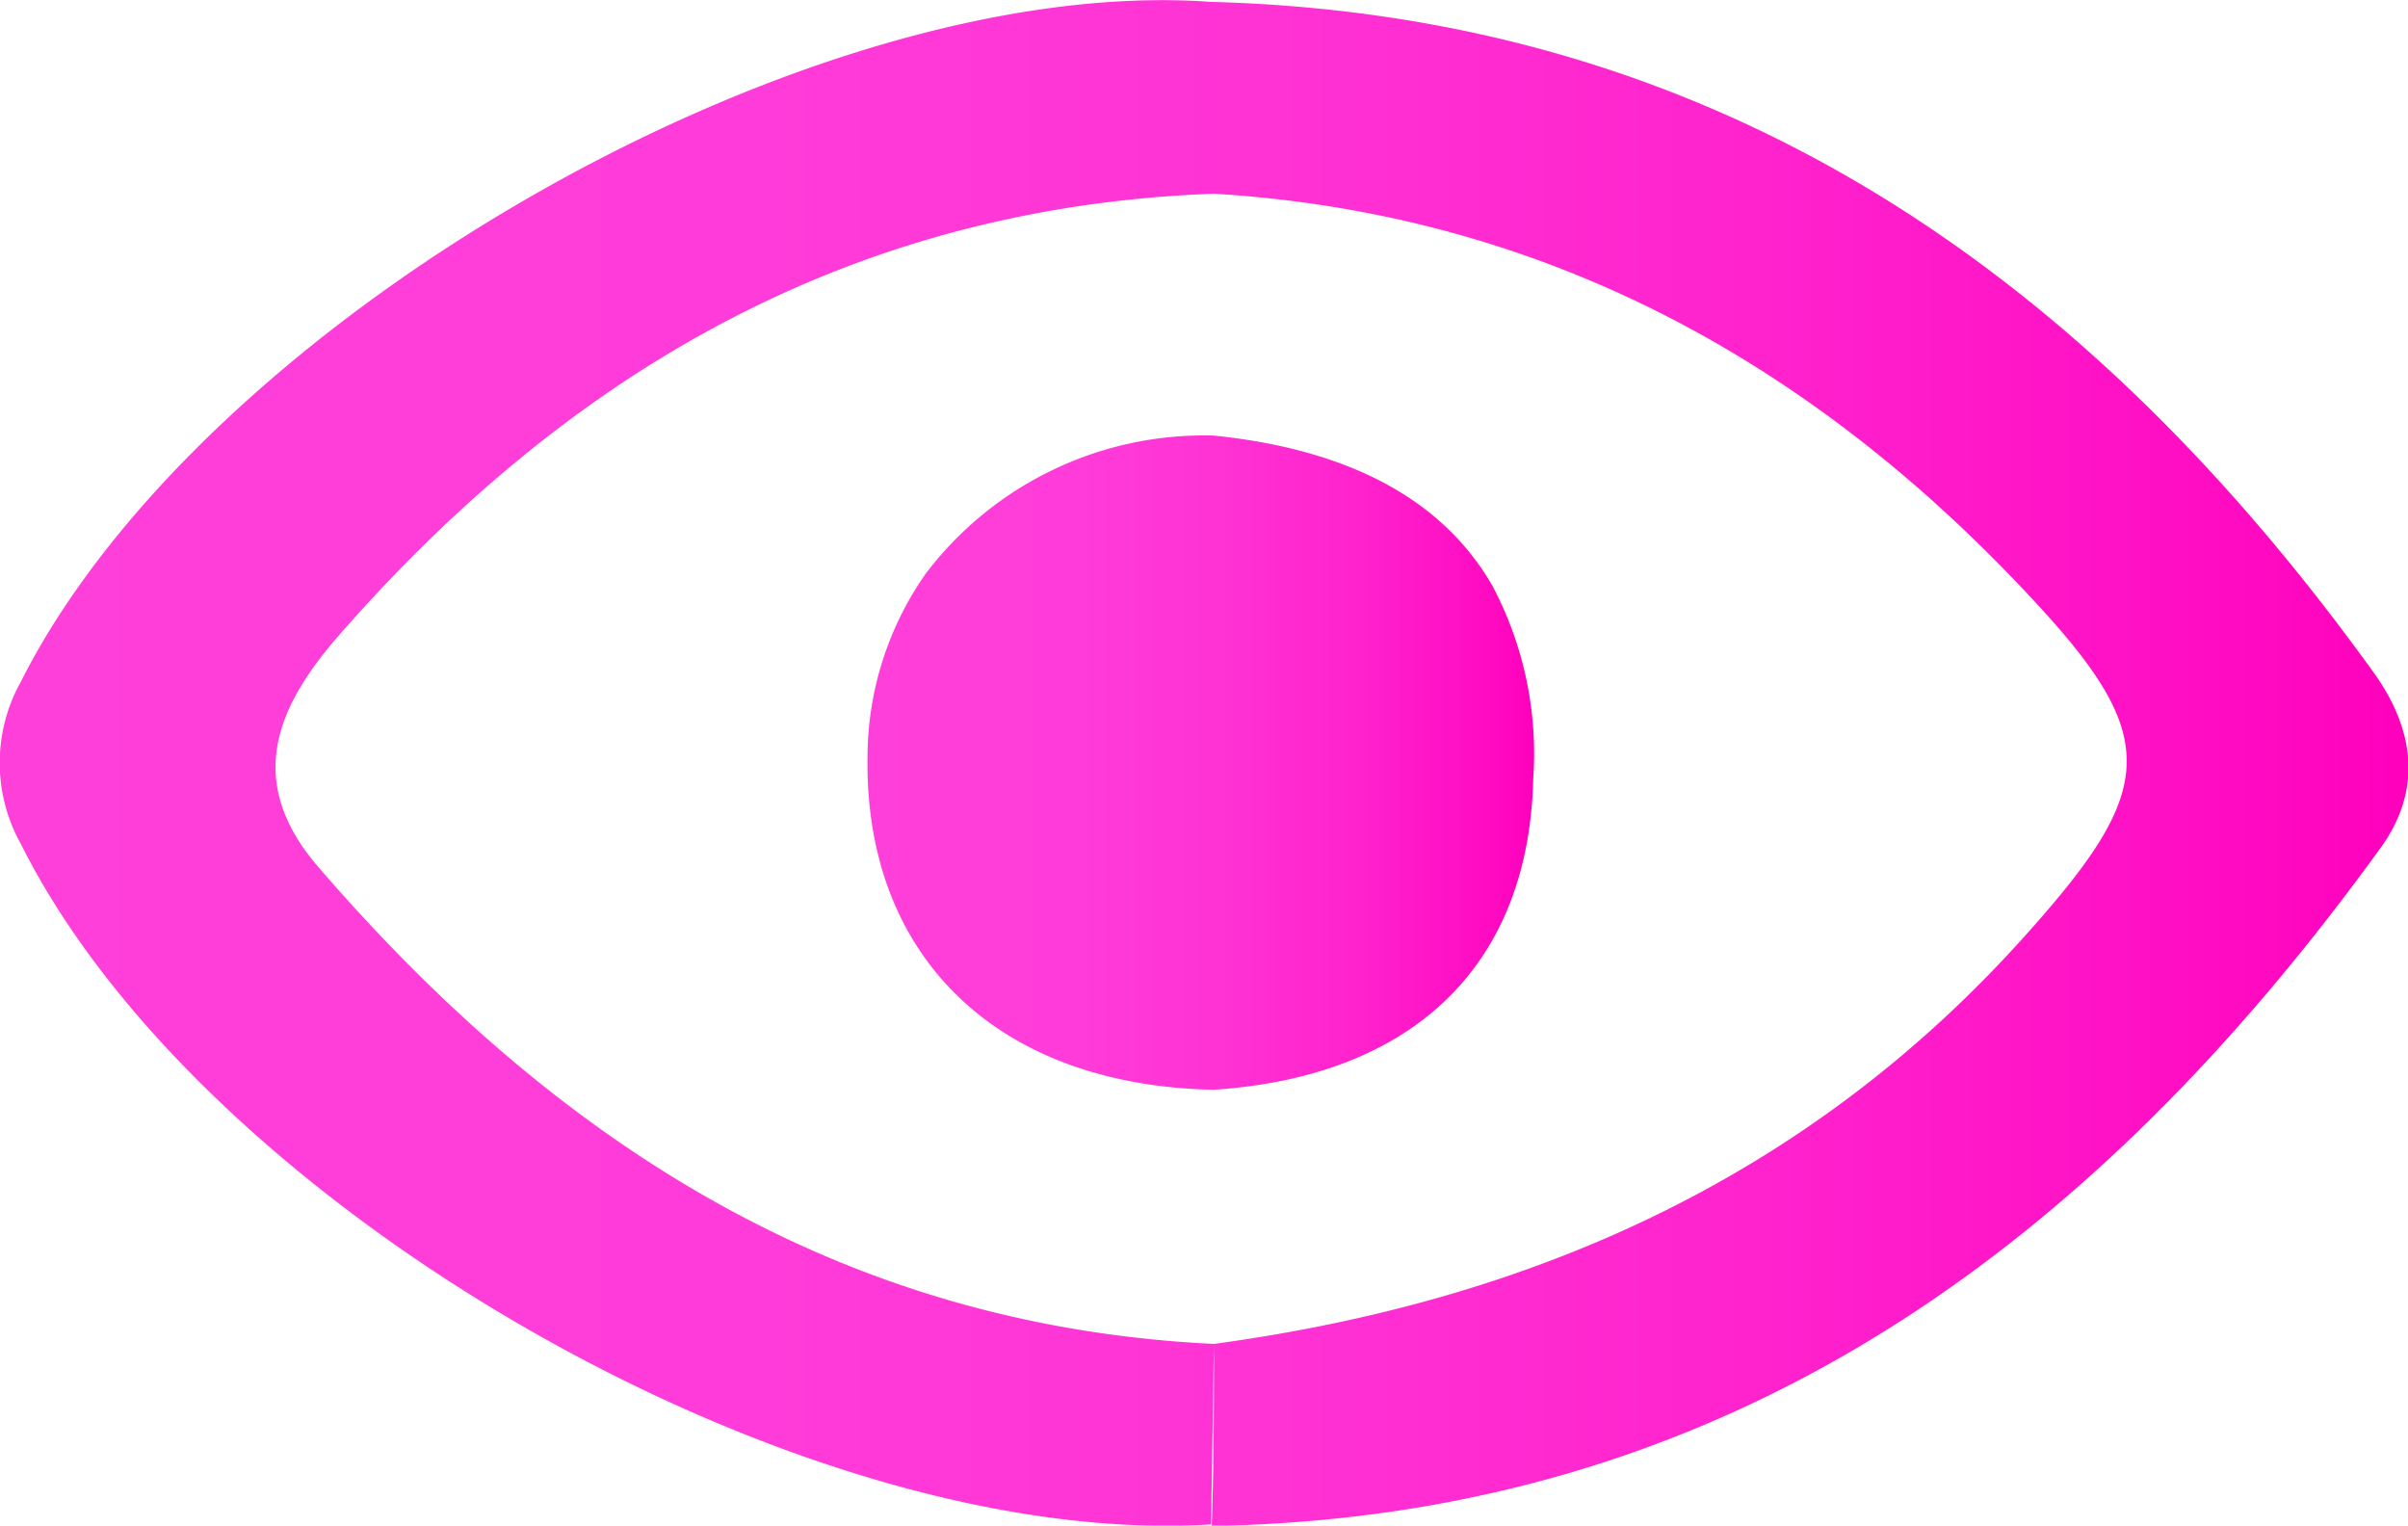 <svg id="Calque_1" data-name="Calque 1" xmlns="http://www.w3.org/2000/svg" xmlns:xlink="http://www.w3.org/1999/xlink" viewBox="0 0 76.47 48.44"><defs><style>.cls-1{fill:url(#Dégradé_sans_nom_66);}.cls-2{fill:url(#Dégradé_sans_nom_66-2);}</style><linearGradient id="Dégradé_sans_nom_66" x1="17.45" y1="43.55" x2="93.92" y2="43.55" gradientUnits="userSpaceOnUse"><stop offset="0" stop-color="#ff3fda"/><stop offset="0.3" stop-color="#ff3cd9"/><stop offset="0.53" stop-color="#ff32d4"/><stop offset="0.74" stop-color="#ff22cd"/><stop offset="0.93" stop-color="#ff0bc2"/><stop offset="1" stop-color="#ff00bd"/></linearGradient><linearGradient id="Dégradé_sans_nom_66-2" x1="44.97" y1="43.54" x2="66.15" y2="43.54" xlink:href="#Dégradé_sans_nom_66"/></defs><title>picto_psy</title><path class="cls-1" d="M92.74,40.56C83.66,28,72,19.82,55.91,19.39c-12.81-.93-32,10.1-37.79,21.57a5.28,5.28,0,0,0,0,5.18c5.78,11.55,24.73,22.41,37.79,21.59L56,62c-11.87-.57-20.91-6.42-28.44-15.14-2.4-2.78-1.29-5.17.76-7.48C35.69,31,44.65,25.9,56,25.48c10.48.64,19,5.34,26,12.88,4.06,4.35,3.93,6-.08,10.5C75,56.68,66.16,60.62,56,62c0,1.93,0,3.85-.07,5.78,16.41-.28,28-8.9,37.17-21.6C94.48,44.21,94,42.25,92.74,40.56Z" transform="translate(-17.45 -19.33)"/><path class="cls-2" d="M66.14,44.06a11.38,11.38,0,0,0-1.29-6.12C63.28,35.2,60.3,33.6,56,33.16a11.1,11.1,0,0,0-9.15,4.38A10.17,10.17,0,0,0,45,43.33c-.11,6.38,4.13,10.47,11,10.6C62.31,53.51,66,50,66.14,44.06Z" transform="translate(-17.45 -19.33)"/></svg>